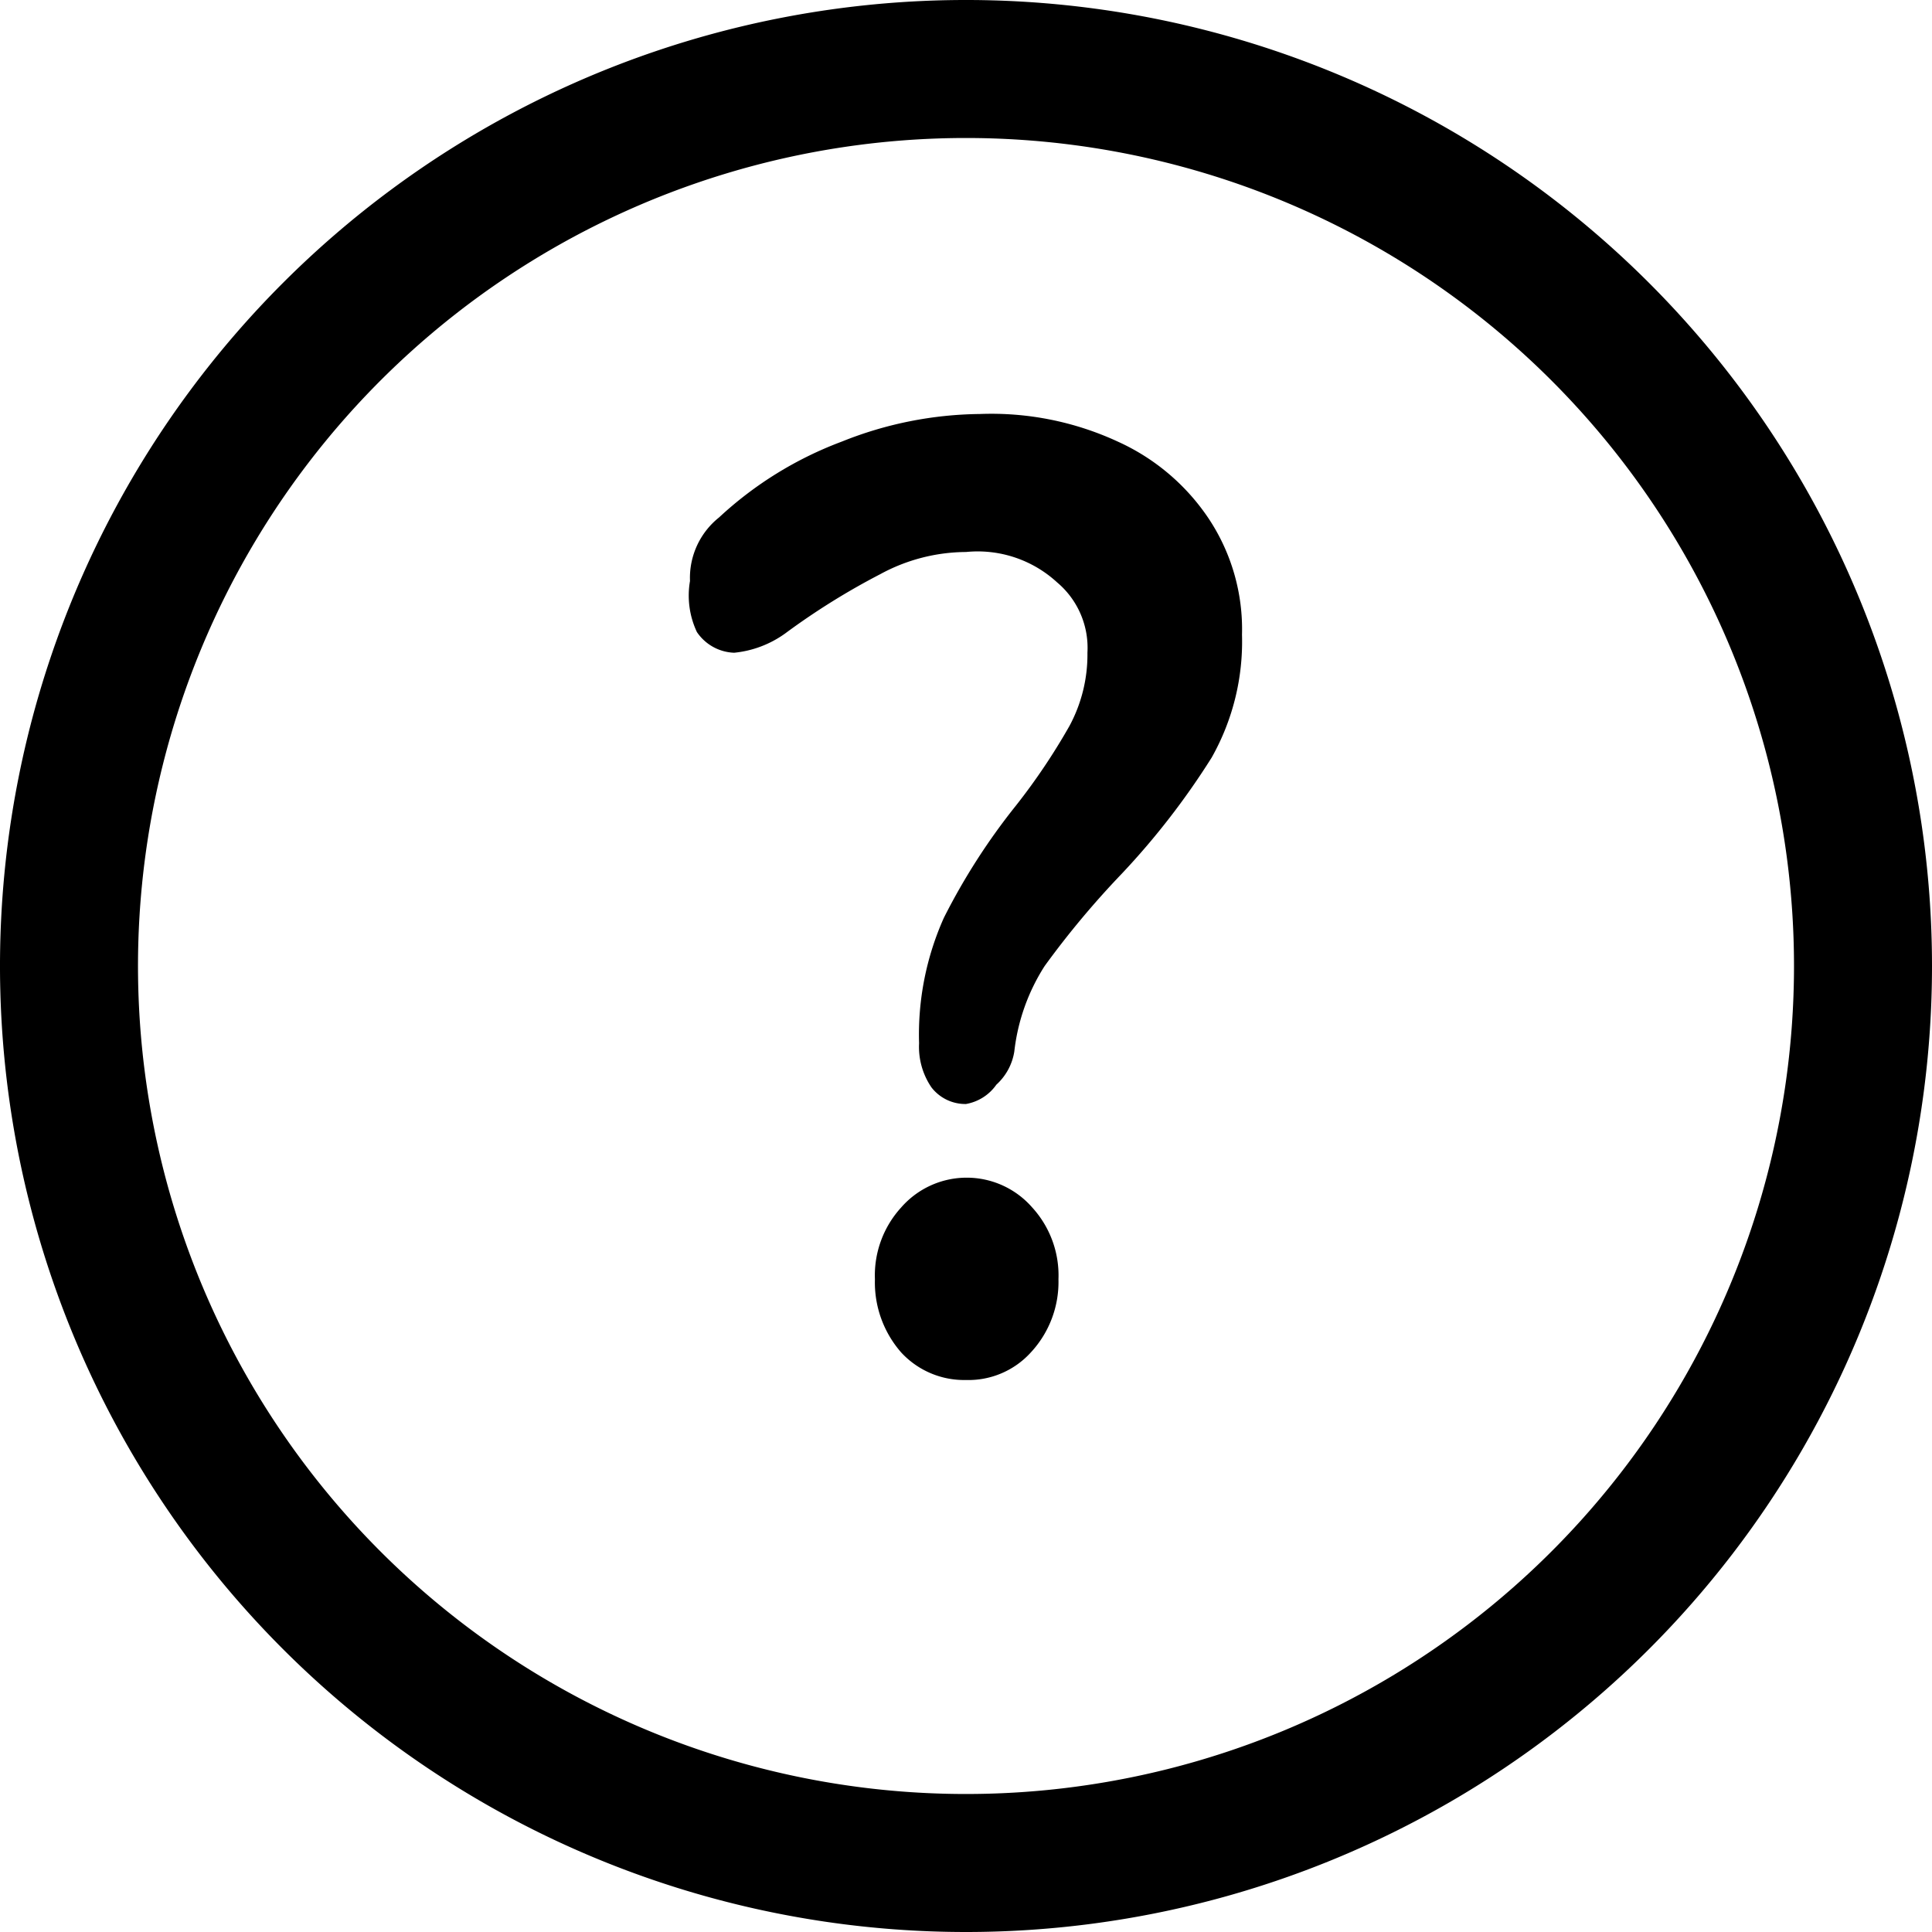 <svg xmlns="http://www.w3.org/2000/svg" viewBox="0 0 14 14"><path d="M7,8a.31.31,0,0,1-.25-.12.52.52,0,0,1-.09-.32,2.07,2.07,0,0,1,.18-.91,4.66,4.66,0,0,1,.52-.81,4.58,4.58,0,0,0,.39-.58,1.09,1.09,0,0,0,.13-.53.62.62,0,0,0-.22-.51A.85.85,0,0,0,7,4a1.31,1.31,0,0,0-.62.16,5.12,5.12,0,0,0-.69.43.76.76,0,0,1-.37.14.34.34,0,0,1-.27-.15A.62.62,0,0,1,5,4.21a.56.56,0,0,1,.21-.46A2.69,2.69,0,0,1,6.1,3.2a2.75,2.75,0,0,1,1-.2,2.18,2.18,0,0,1,1,.2,1.57,1.57,0,0,1,.66.56A1.45,1.45,0,0,1,9,4.6a1.71,1.71,0,0,1-.22.89,5.47,5.47,0,0,1-.65.84A6.42,6.42,0,0,0,7.57,7a1.45,1.45,0,0,0-.22.62.41.41,0,0,1-.13.24A.34.34,0,0,1,7,8Zm0,2a.62.62,0,0,1-.47-.2.77.77,0,0,1-.19-.53.73.73,0,0,1,.19-.52.63.63,0,0,1,.95,0,.73.73,0,0,1,.19.52.75.75,0,0,1-.2.53A.61.61,0,0,1,7,10Zm0,4a7,7,0,1,1,7-7A7,7,0,0,1,7,14ZM7,1a6,6,0,1,0,6,6A6,6,0,0,0,7,1Z"/></svg>